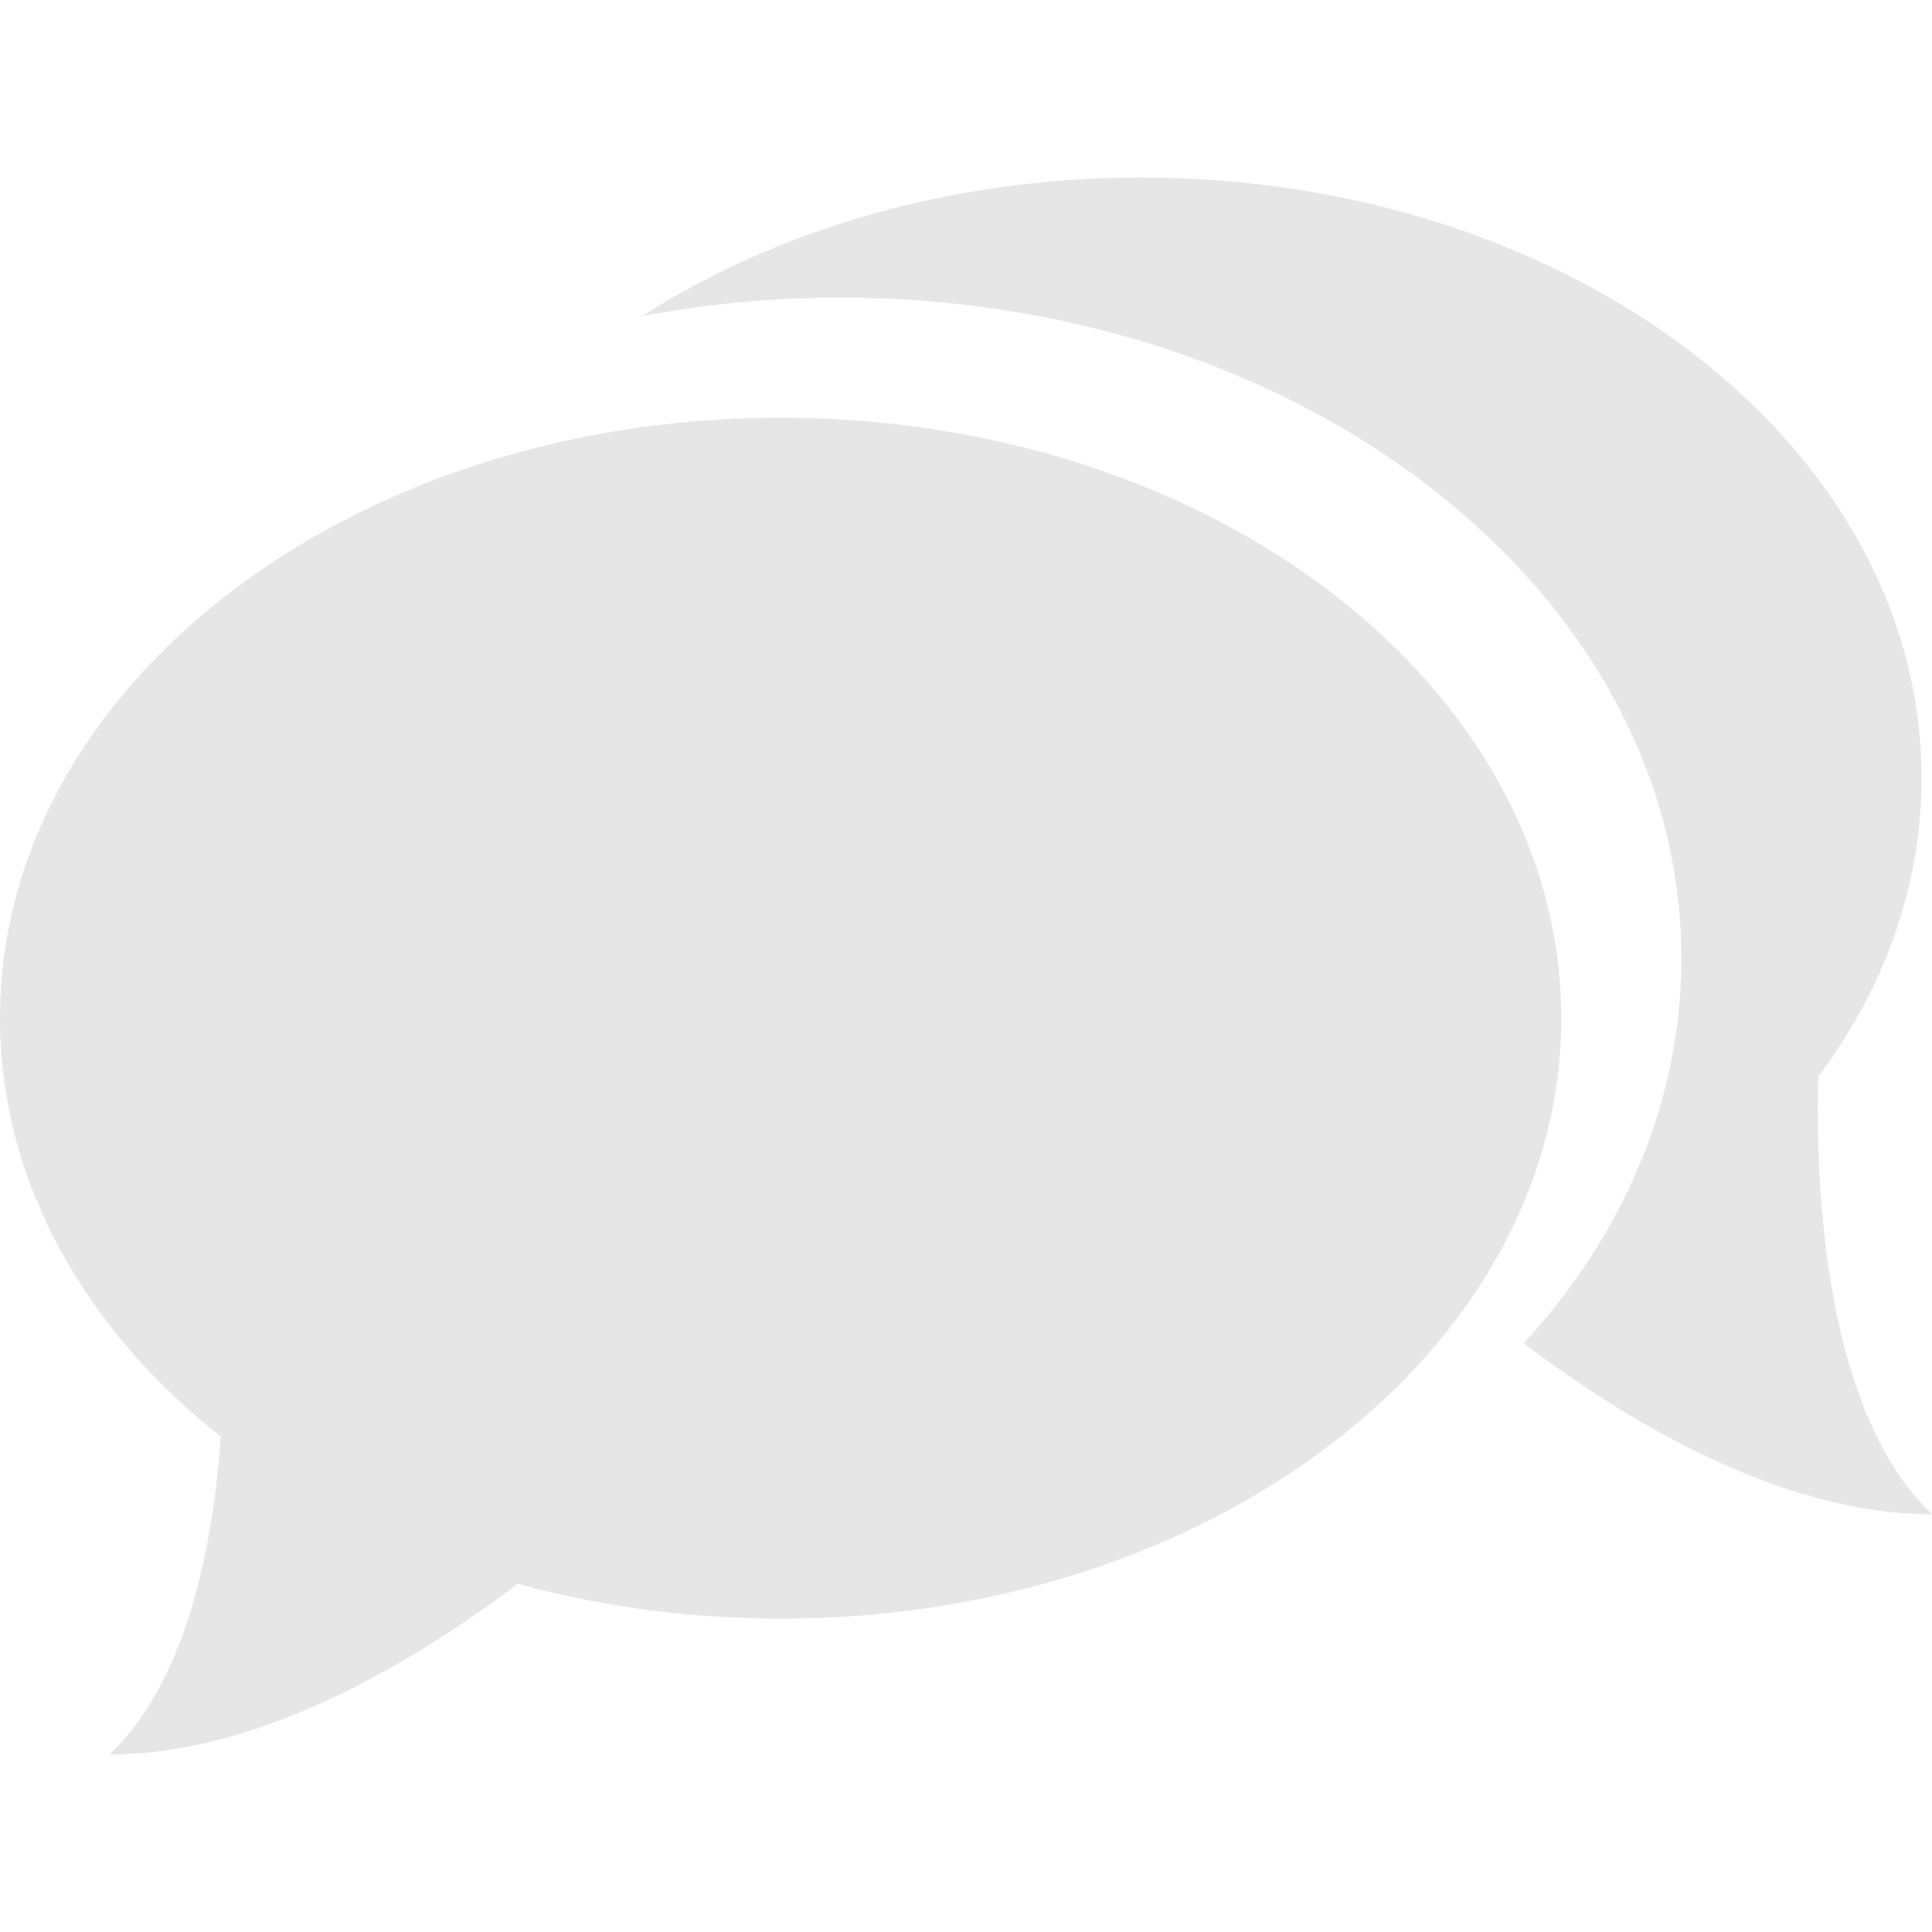 <?xml version="1.0" standalone="no"?><!DOCTYPE svg PUBLIC "-//W3C//DTD SVG 1.1//EN" "http://www.w3.org/Graphics/SVG/1.1/DTD/svg11.dtd"><svg t="1555071167341" class="icon" style="" viewBox="0 0 1024 1024" version="1.1" xmlns="http://www.w3.org/2000/svg" p-id="2552" xmlns:xlink="http://www.w3.org/1999/xlink" width="200" height="200"><defs><style type="text/css"></style></defs><path d="M413.75 221.388c-228.517 0-413.75 142.457-413.75 318.269 0 86.187 44.621 164.545 117.059 221.834-4.201 58.434-18.269 129.918-59.007 168.428 81.095 0 163.972-50.796 216.36-90.516 43.539 11.967 90.389 18.523 139.338 18.523 228.517 0 413.75-142.394 413.75-318.269C827.5 363.846 642.268 221.388 413.75 221.388z" p-id="2553" fill="#e6e6e6"></path><path d="M963.72 570.657C998.538 524.126 1018.462 470.02 1018.462 412.35c0-175.812-185.233-318.269-413.75-318.269-100.573 0-192.744 27.626-264.418 73.457C374.03 161.172 409.294 157.734 445.577 157.734c246.086 0 445.577 156.78 445.577 350.096 0 76.194-30.872 146.786-83.514 204.138 52.26 39.72 135.264 90.643 216.36 90.643C966.33 747.869 962.192 626.545 963.72 570.657z" p-id="2554" fill="#e6e6e6"></path></svg>